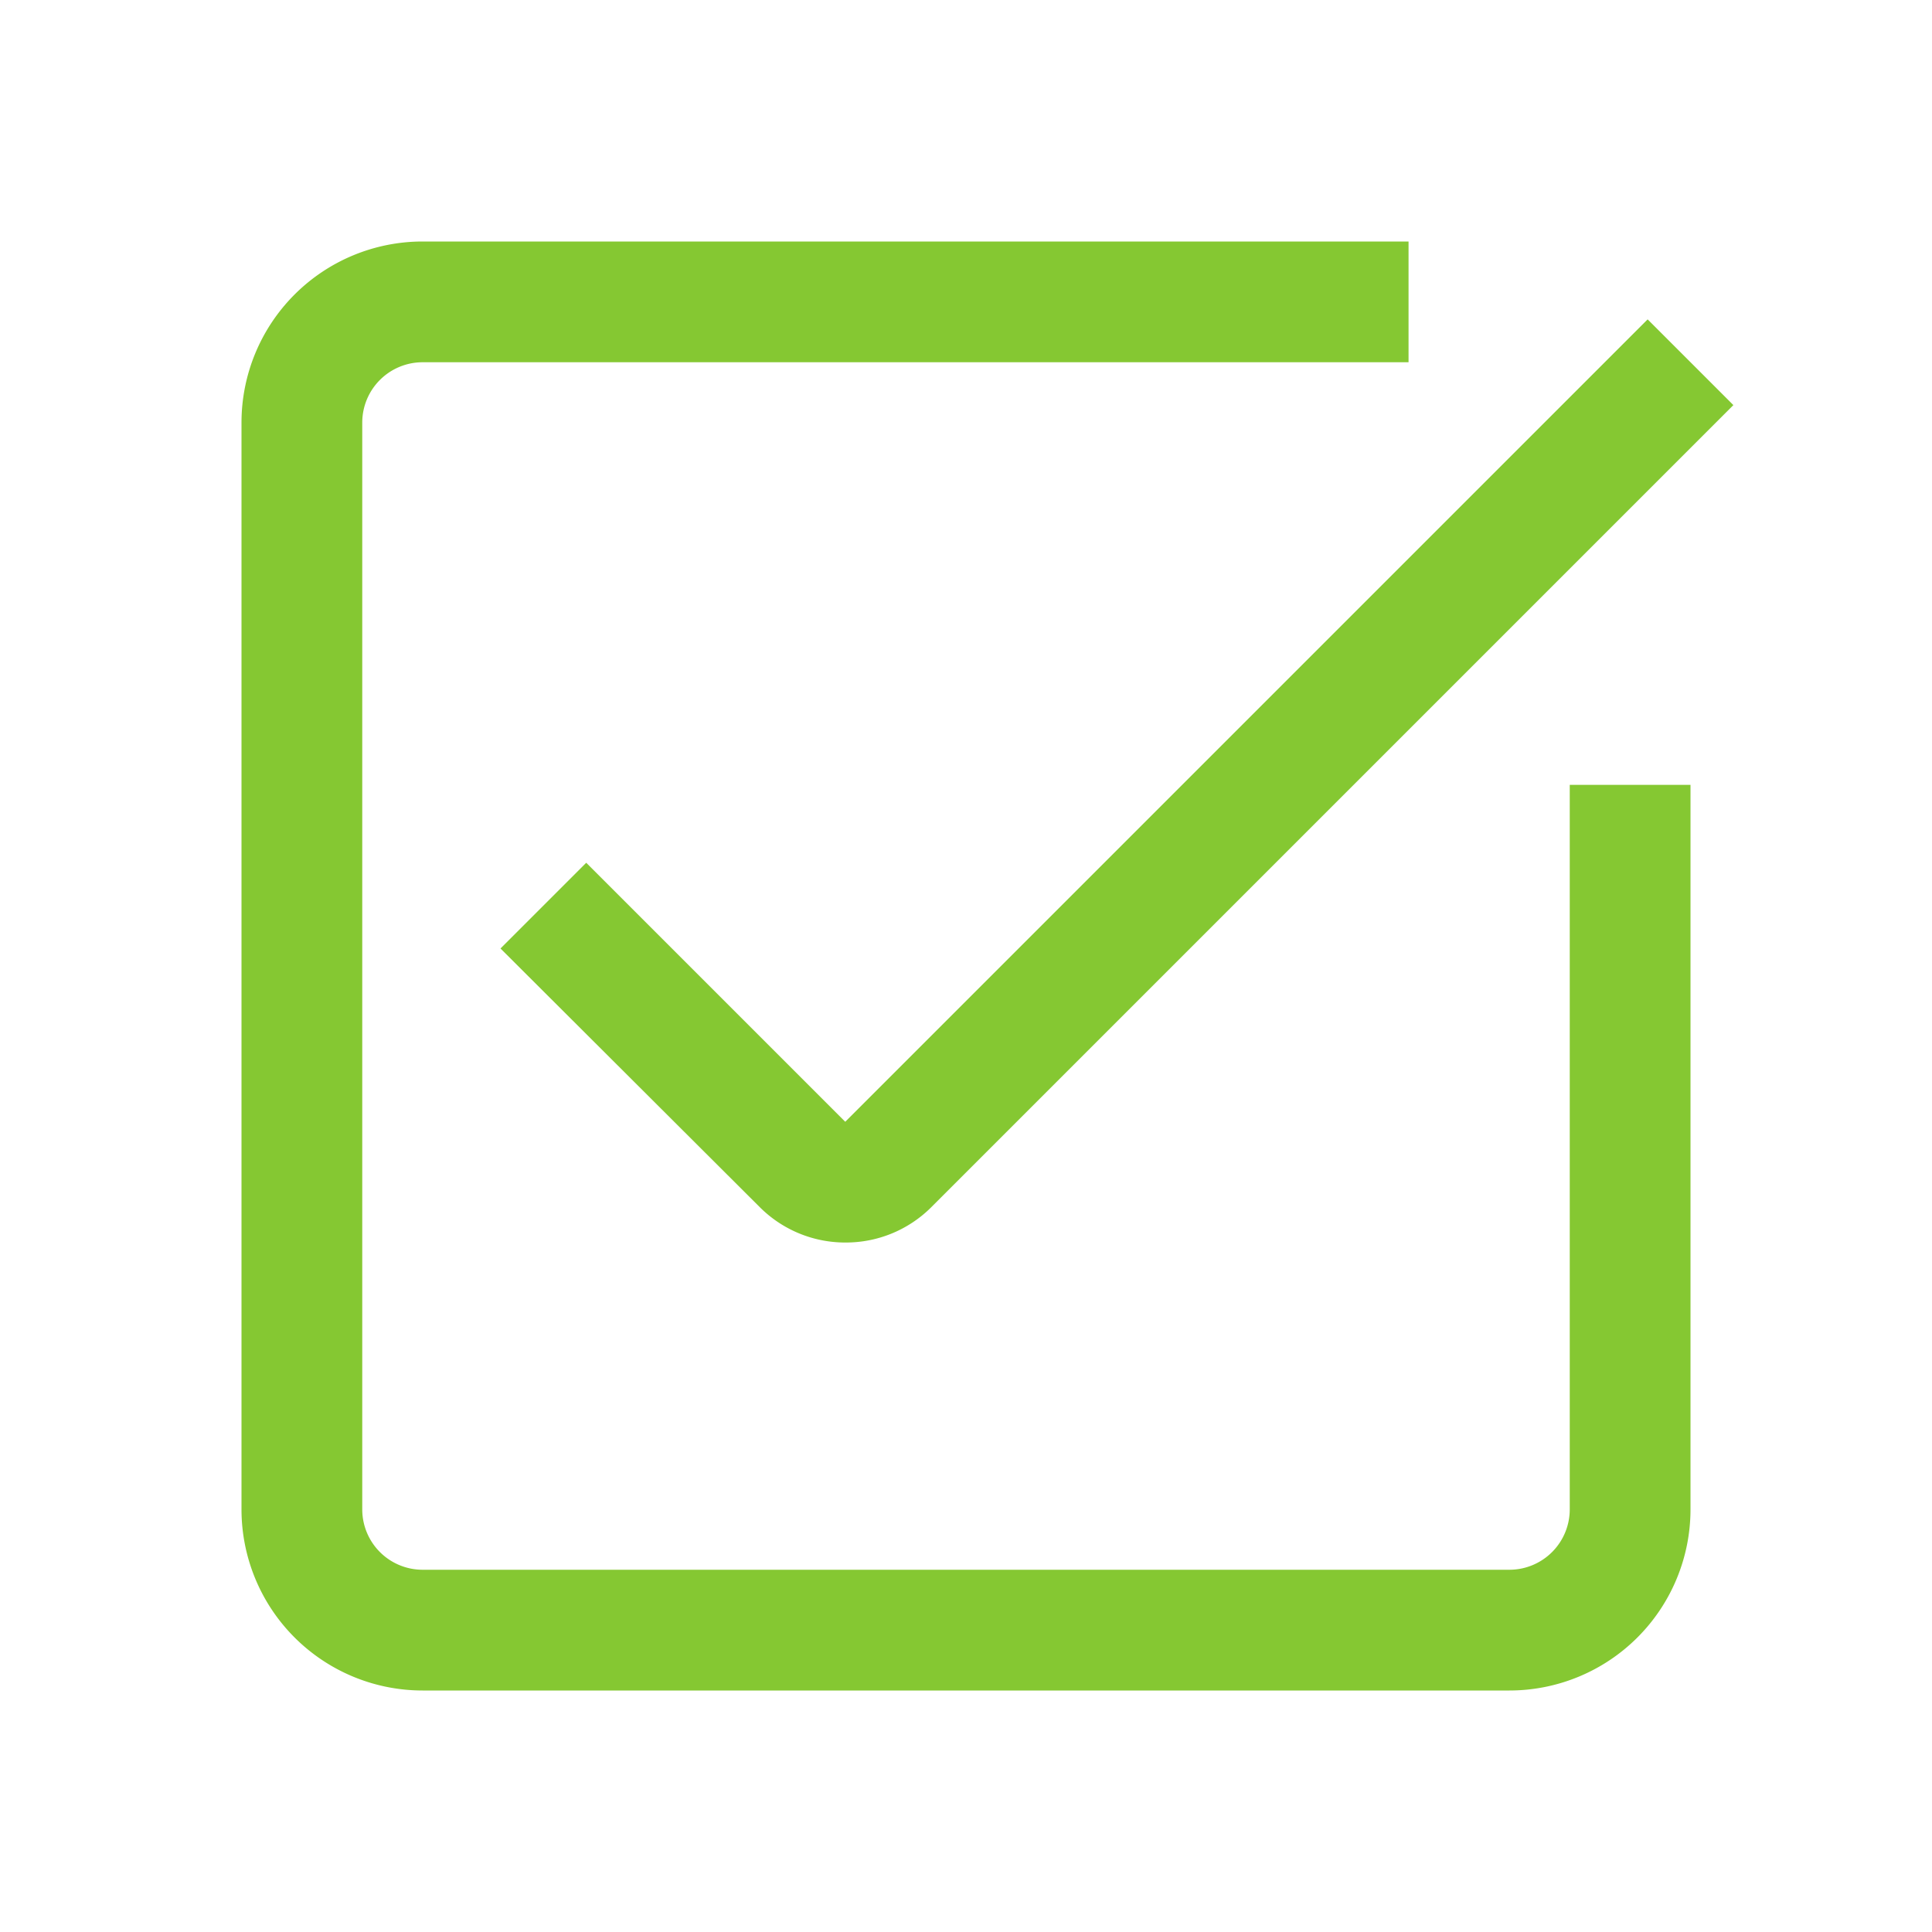 <svg xmlns="http://www.w3.org/2000/svg" viewBox="0 0 32 32" width="32" height="32" fill="#85c832">
    <path d="M25,28H7a3,3,0,0,1-3-3V7A3,3,0,0,1,7,4H23.33V6H7A1,1,0,0,0,6,7V25a1,1,0,0,0,1,1H25a1,1,0,0,0,1-1V13h2V25A3,3,0,0,1,25,28Z"/>
    <path d="M14,20.58A2,2,0,0,1,12.59,20l-4.3-4.29,1.42-1.42L14,18.58,27.29,5.29l1.42,1.42L15.42,20A2,2,0,0,1,14,20.58Z"/>
</svg>
